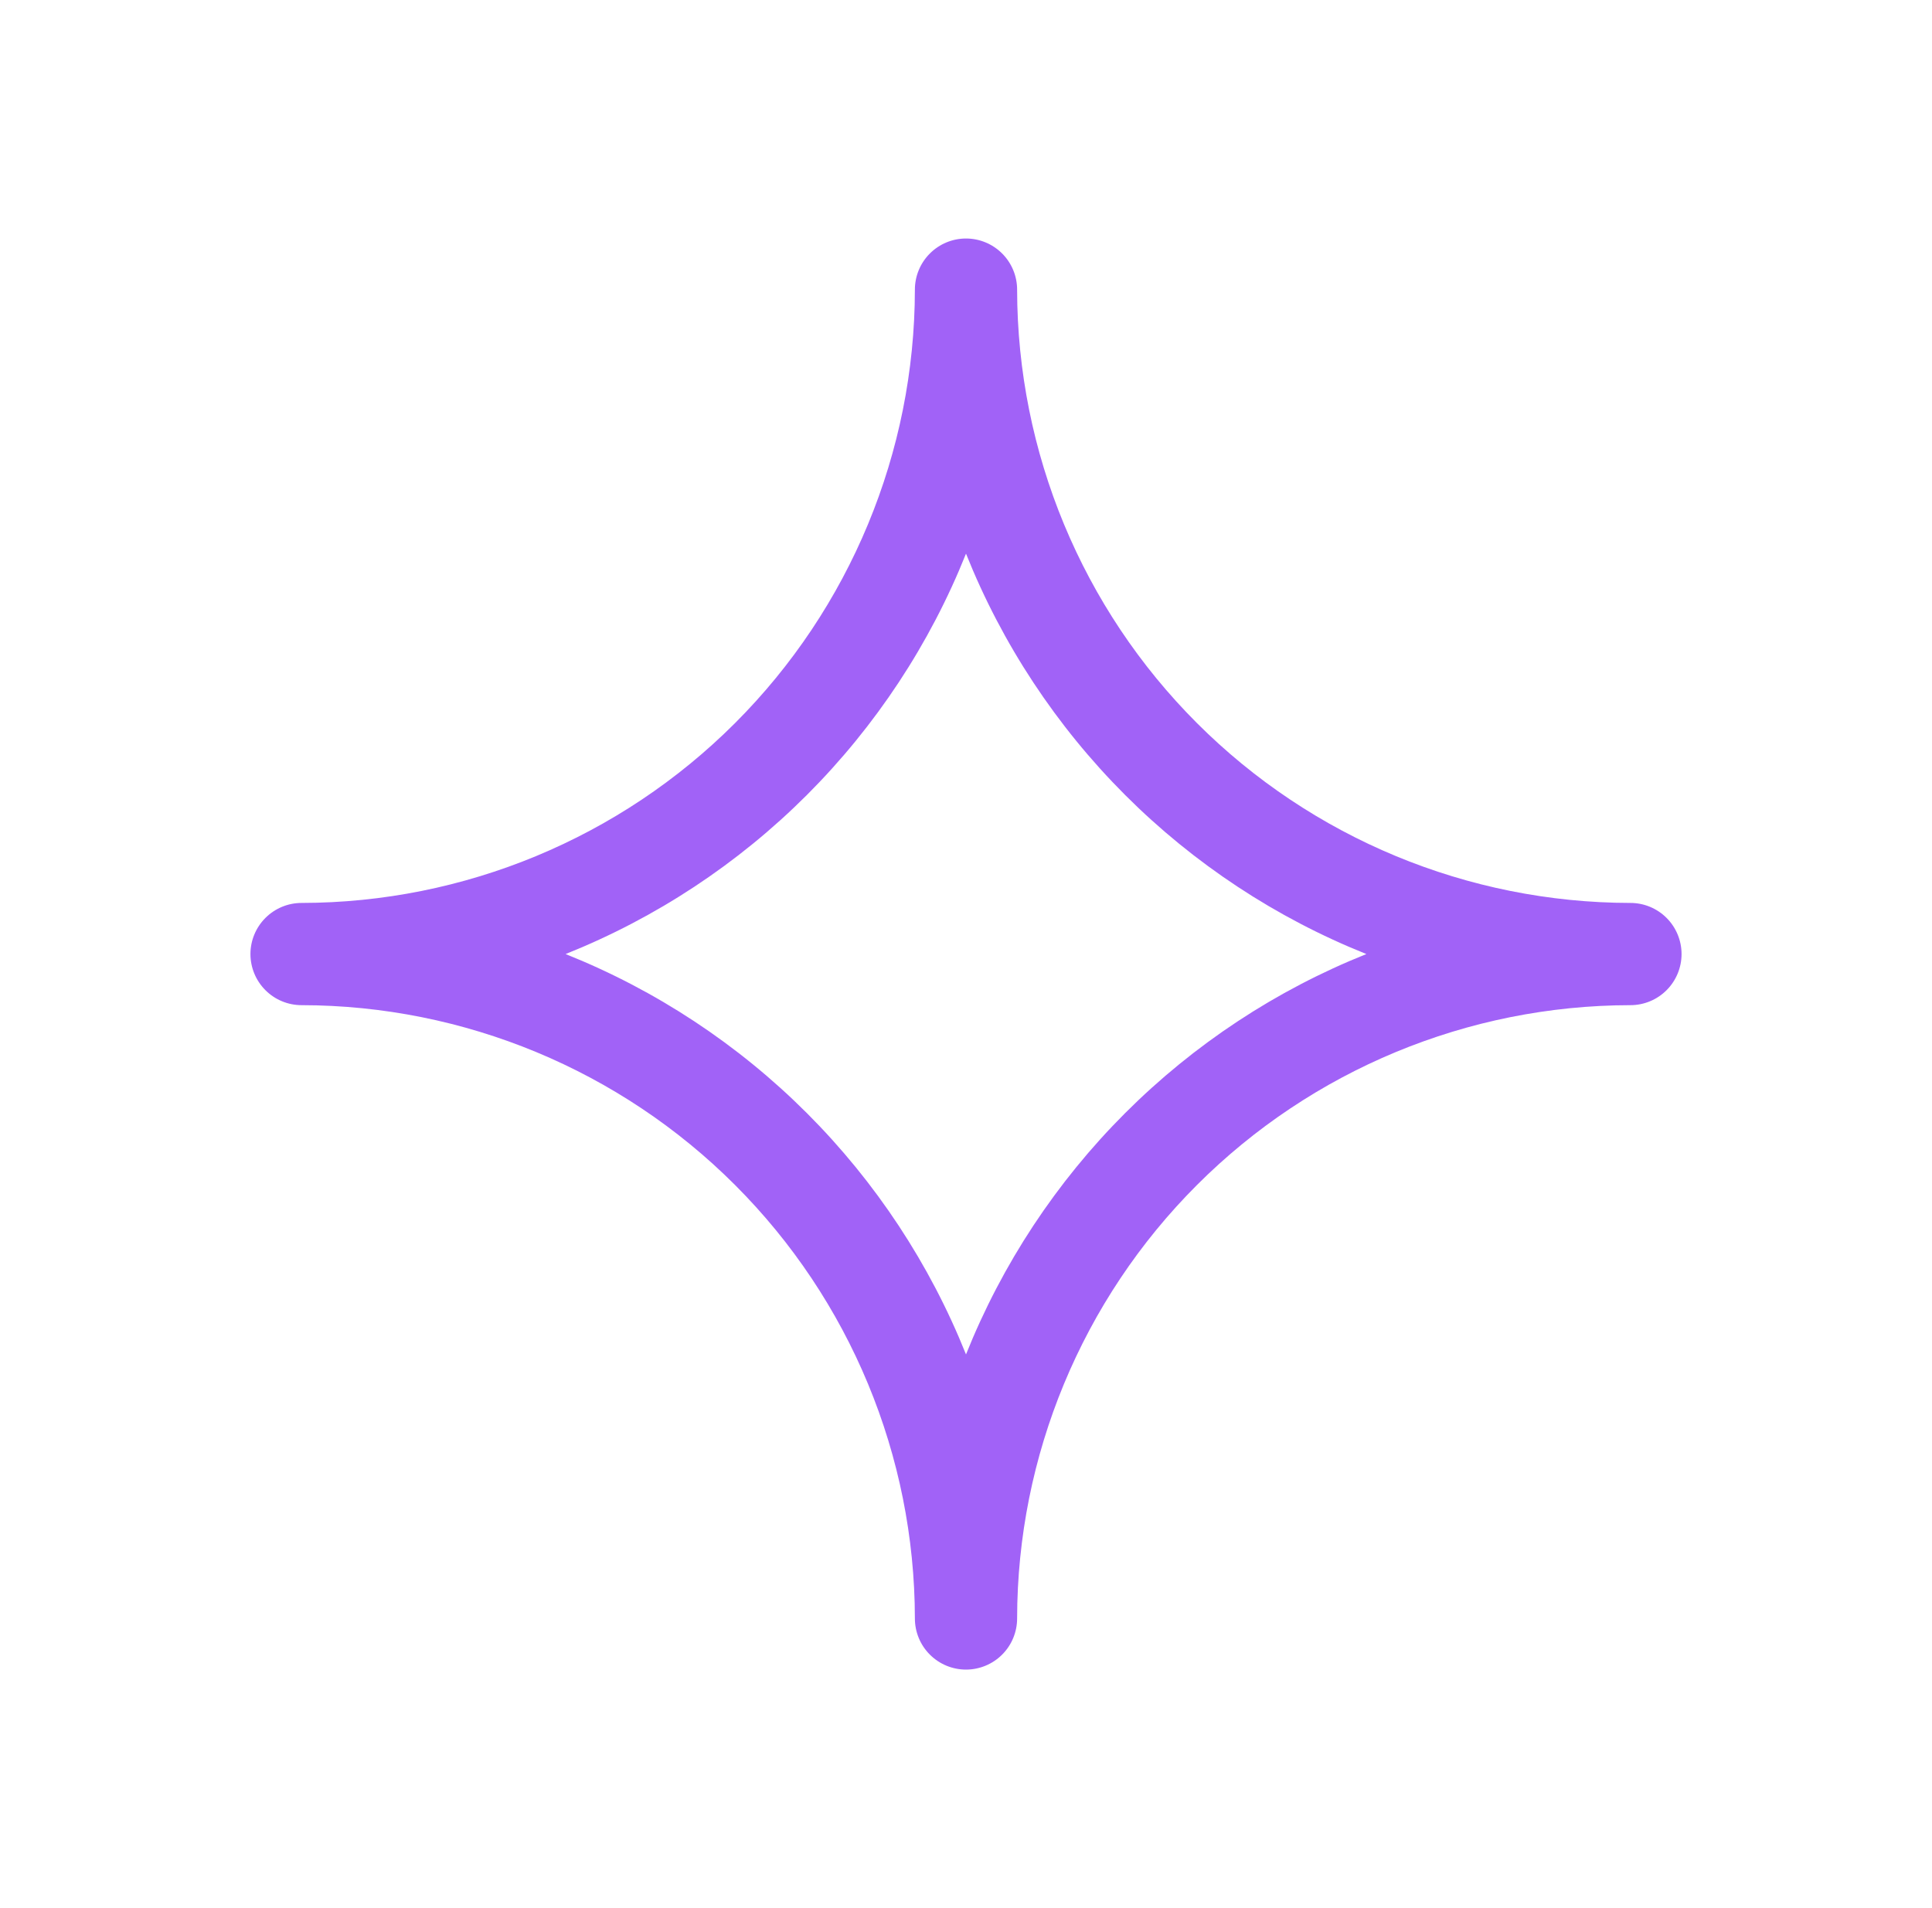 <svg width="81" height="80" viewBox="0 0 81 80" fill="none" xmlns="http://www.w3.org/2000/svg">
<path d="M68.357 37.857C61.54 37.849 55.004 35.138 50.183 30.317C45.362 25.496 42.651 18.96 42.643 12.143C42.643 11.575 42.417 11.03 42.015 10.628C41.613 10.226 41.068 10 40.5 10C39.932 10 39.387 10.226 38.985 10.628C38.583 11.03 38.357 11.575 38.357 12.143C38.349 18.96 35.638 25.496 30.817 30.317C25.996 35.138 19.46 37.849 12.643 37.857C12.075 37.857 11.53 38.083 11.128 38.485C10.726 38.887 10.5 39.432 10.5 40C10.5 40.568 10.726 41.113 11.128 41.515C11.53 41.917 12.075 42.143 12.643 42.143C19.46 42.151 25.996 44.862 30.817 49.683C35.638 54.504 38.349 61.04 38.357 67.857C38.357 68.425 38.583 68.971 38.985 69.372C39.387 69.774 39.932 70 40.5 70C41.068 70 41.613 69.774 42.015 69.372C42.417 68.971 42.643 68.425 42.643 67.857C42.651 61.04 45.362 54.504 50.183 49.683C55.004 44.862 61.54 42.151 68.357 42.143C68.925 42.143 69.471 41.917 69.872 41.515C70.274 41.113 70.5 40.568 70.5 40C70.5 39.432 70.274 38.887 69.872 38.485C69.471 38.083 68.925 37.857 68.357 37.857ZM40.5 56.786C38.985 52.998 36.715 49.556 33.83 46.67C30.944 43.785 27.503 41.515 23.713 40C27.503 38.485 30.944 36.215 33.83 33.33C36.715 30.444 38.985 27.003 40.5 23.213C42.015 27.003 44.285 30.444 47.17 33.33C50.056 36.215 53.498 38.485 57.286 40C53.498 41.515 50.056 43.785 47.17 46.67C44.285 49.556 42.015 52.998 40.5 56.786Z" fill="#A162F7"/>
</svg>
